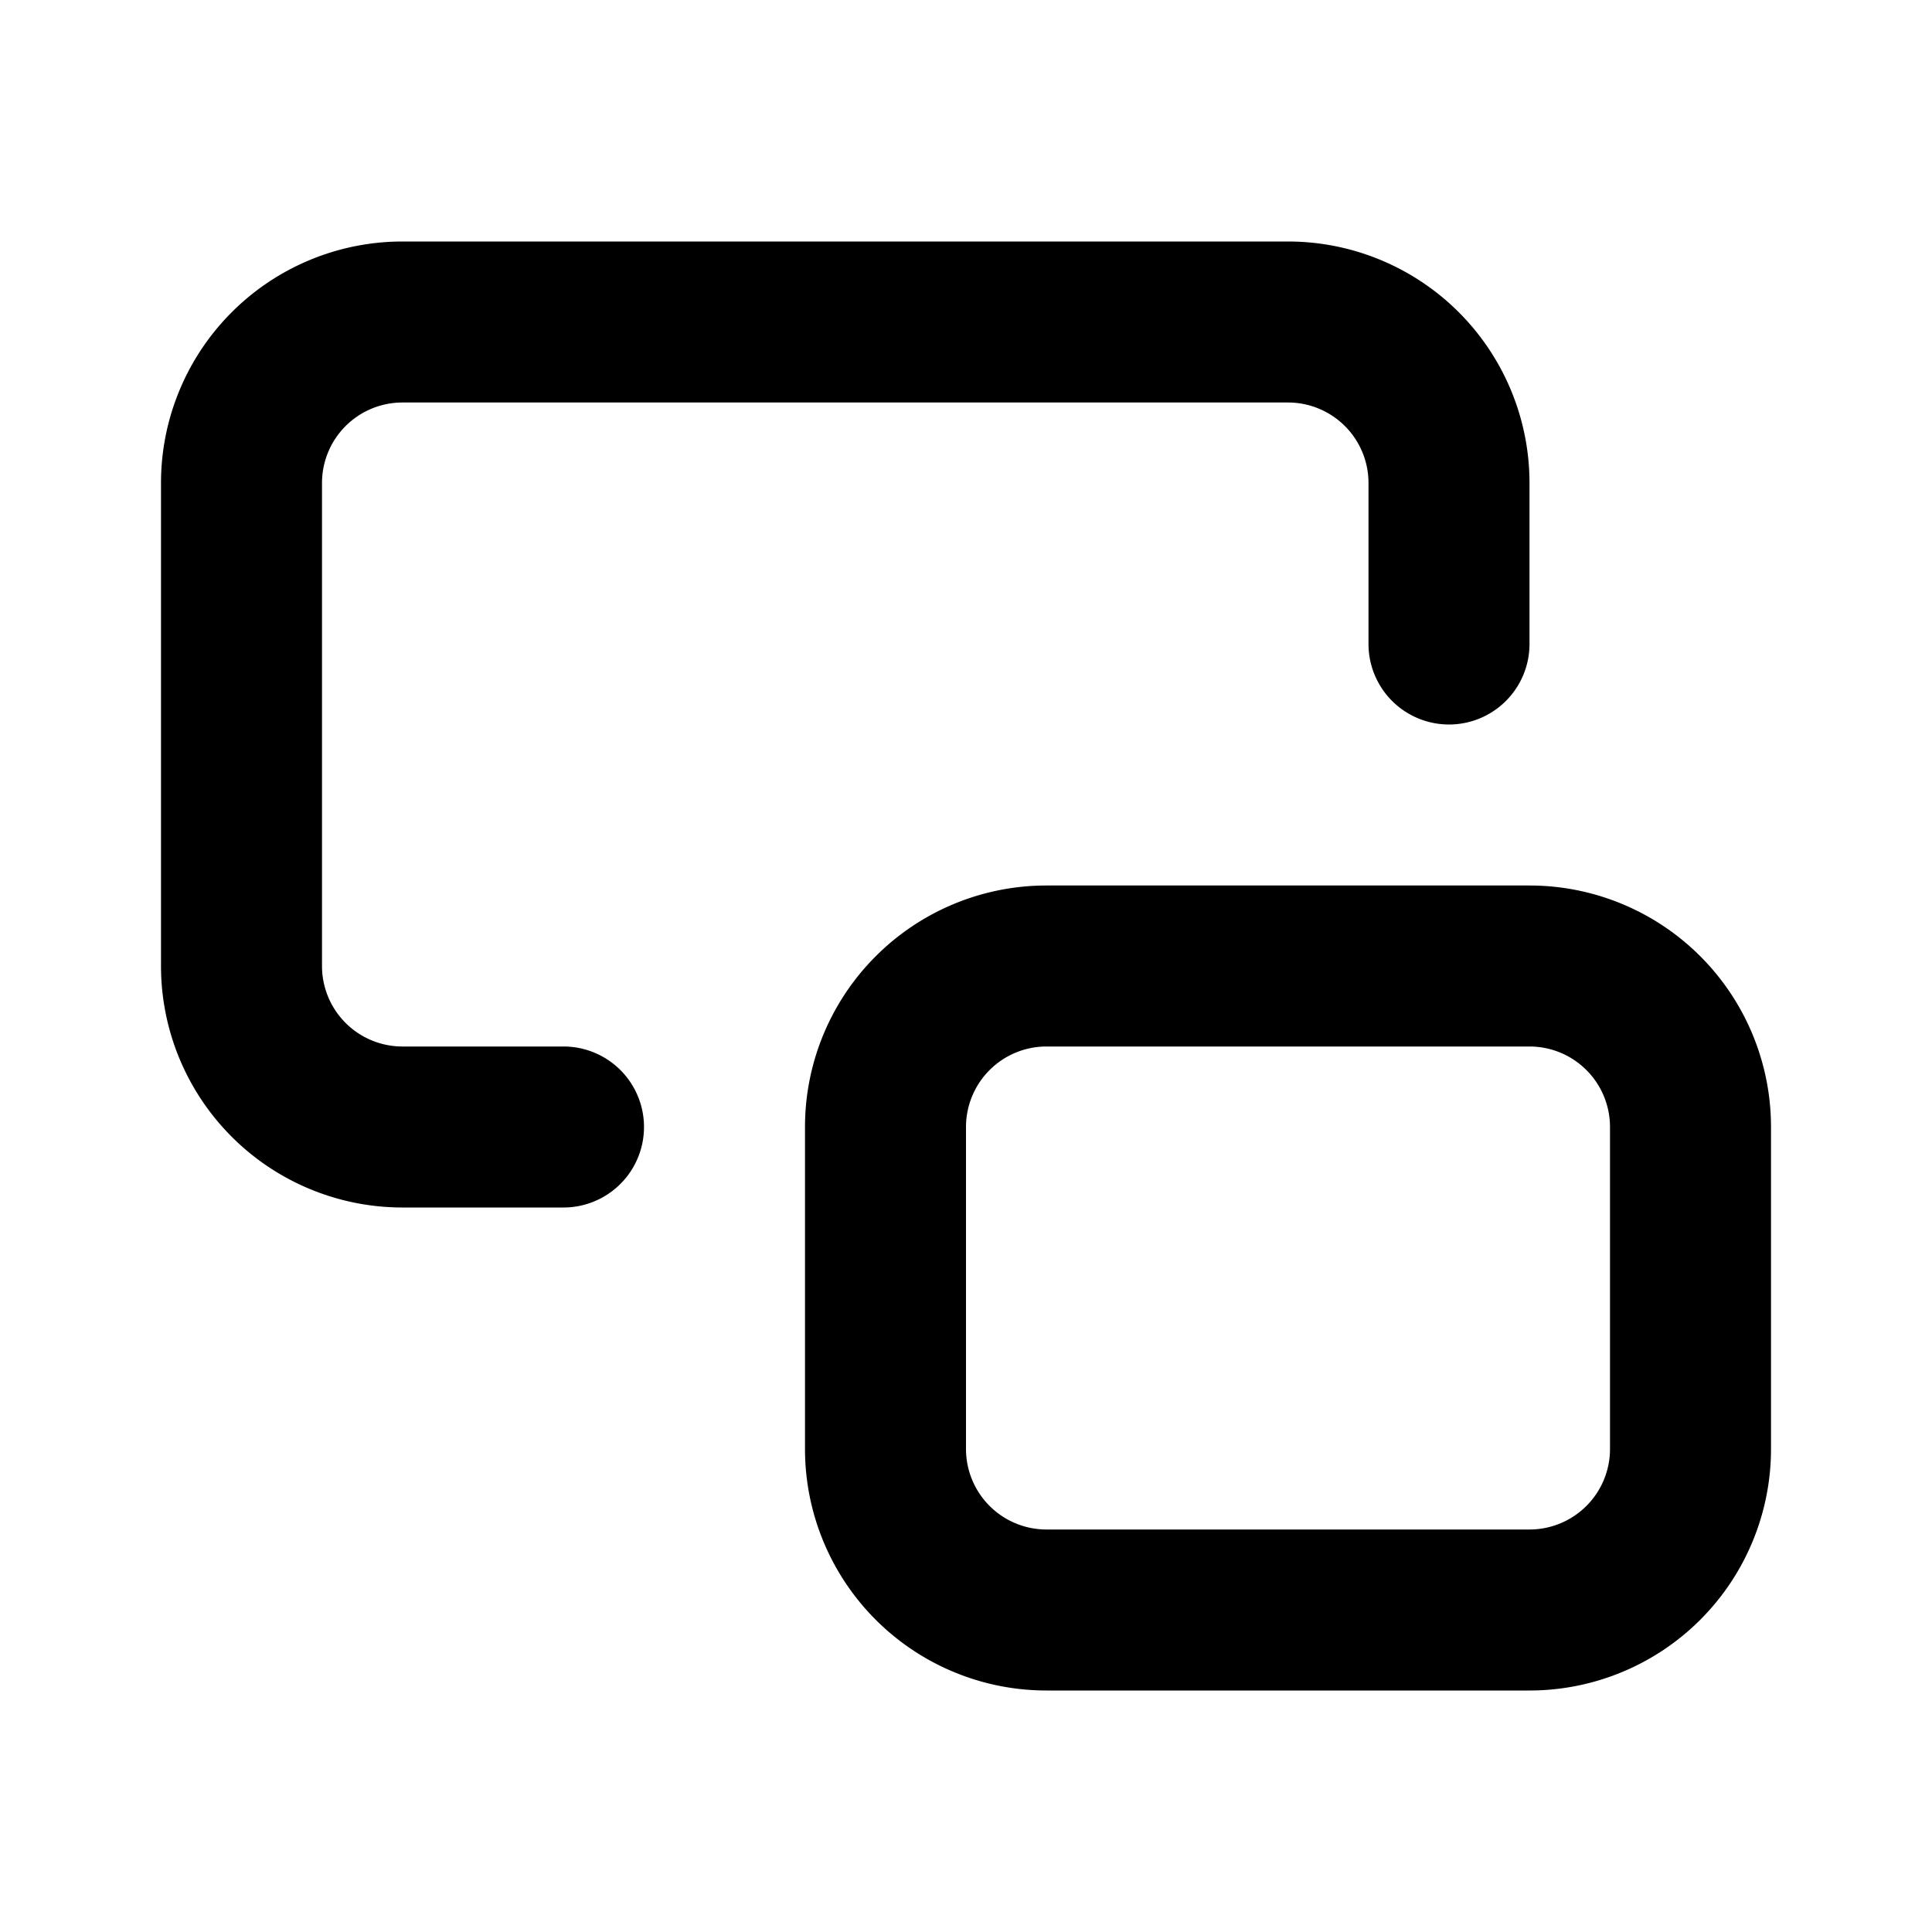 <svg xmlns="http://www.w3.org/2000/svg" width="12" height="12" fill="none" viewBox="0 0 12 12">
  <path fill="#000" fill-rule="evenodd" d="M1 3a1.5 1.5 0 0 1 1.5-1.5H8A1.5 1.5 0 0 1 9.5 3v1a.5.5 0 1 1-1 0V3a.5.5 0 0 0-.5-.5H2.5A.5.5 0 0 0 2 3v3a.5.5 0 0 0 .5.5h1a.5.5 0 1 1 0 1h-1A1.5 1.5 0 0 1 1 6V3Zm4 4a1.5 1.5 0 0 1 1.5-1.5h3A1.5 1.5 0 0 1 11 7v2a1.5 1.5 0 0 1-1.5 1.5h-3A1.5 1.5 0 0 1 5 9V7Zm1.5-.5A.5.5 0 0 0 6 7v2a.5.5 0 0 0 .5.5h3A.5.5 0 0 0 10 9V7a.5.5 0 0 0-.5-.5h-3Z" clip-rule="evenodd"/>
</svg>
